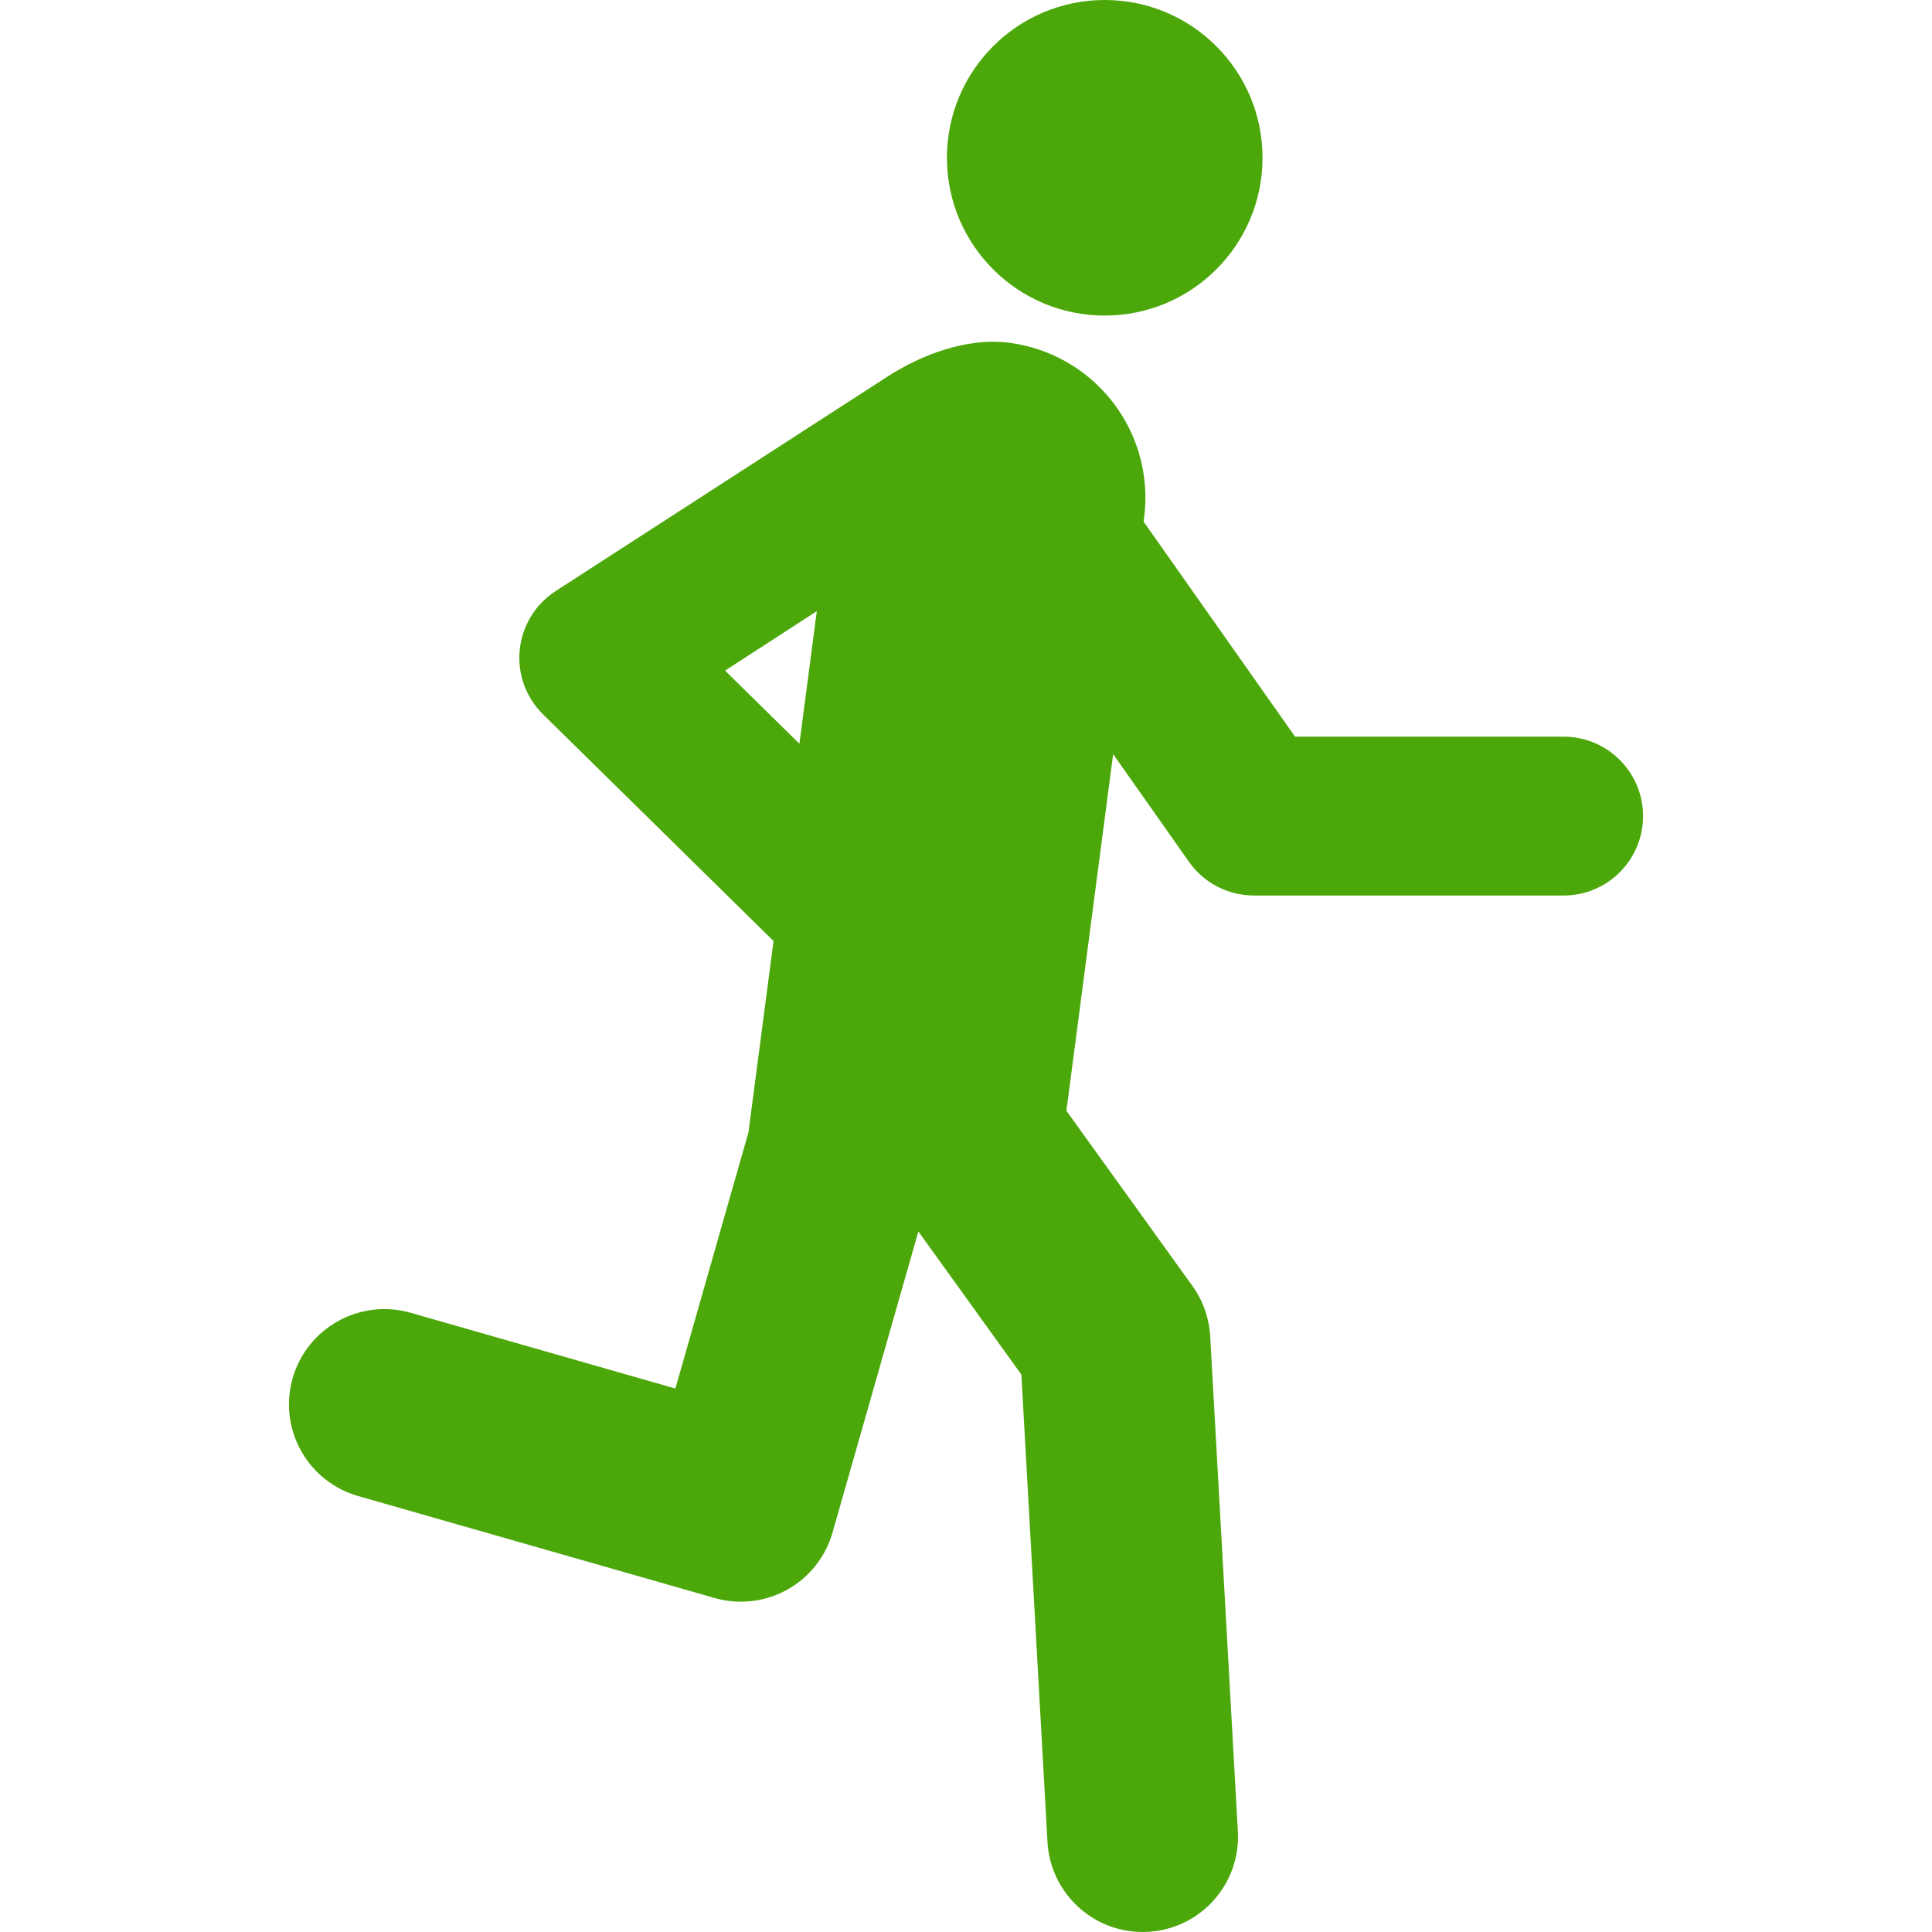 <?xml version="1.0" encoding="iso-8859-1"?>
<!-- Generator: Adobe Illustrator 18.0.0, SVG Export Plug-In . SVG Version: 6.00 Build 0)  -->
<!DOCTYPE svg PUBLIC "-//W3C//DTD SVG 1.1//EN" "http://www.w3.org/Graphics/SVG/1.1/DTD/svg11.dtd">
<svg xmlns="http://www.w3.org/2000/svg" xmlns:xlink="http://www.w3.org/1999/xlink" version="1.1" id="Capa_1" x="0px" y="0px" viewBox="0 0 494.49 494.49" style="enable-background:new 0 0 494.49 494.49;" xml:space="preserve" width="512px" height="512px">
<g>
	<path d="M282.74,80.771c22.318,0,40.401-18.08,40.401-40.389C323.141,18.084,305.058,0,282.74,0   c-22.281,0-40.378,18.084-40.378,40.383C242.362,62.691,260.458,80.771,282.74,80.771z" fill="#4ca80a"/>
	<path d="M400.207,188.547H331.47l-38.766-55.03l0.123-0.944c1.384-10.514-1.475-21.146-7.94-29.556   c-6.461-8.409-16.007-13.903-26.52-15.287c-10.926-1.429-22.619,3.12-31.206,8.646c-1.441,0.928-84.97,54.921-84.97,54.921   c-5.175,3.358-8.542,8.877-9.165,15.016c-0.634,6.13,1.574,12.222,5.976,16.541l58.982,58l-6.417,48.954l-18.707,65.584l-67.8-19.4   c-12.911-3.676-26.44,3.796-30.159,16.747c-3.699,12.951,3.799,26.459,16.758,30.168l91.271,26.109   c2.192,0.627,4.444,0.936,6.7,0.936c4.113,0,8.195-1.04,11.848-3.073c5.655-3.146,9.833-8.409,11.611-14.635l21.963-77.057   l26.365,36.639l6.684,119.628c0.73,12.991,11.501,23.036,24.349,23.036c0.441,0,0.92-0.016,1.379-0.039   c13.453-0.748,23.745-12.262,23-25.713l-7.083-126.736c-0.271-4.643-1.846-9.116-4.56-12.887l-32.24-44.811l11.959-91.279   l19.409,27.555c3.794,5.407,10.005,8.624,16.613,8.624h79.28c11.226,0,20.326-9.101,20.326-20.329   C420.533,197.647,411.432,188.547,400.207,188.547z M204.606,190.357l-19.026-18.717l23.476-15.206L204.606,190.357z" fill="#4ca80a"/>
</g>
<g>
</g>
<g>
</g>
<g>
</g>
<g>
</g>
<g>
</g>
<g>
</g>
<g>
</g>
<g>
</g>
<g>
</g>
<g>
</g>
<g>
</g>
<g>
</g>
<g>
</g>
<g>
</g>
<g>
</g>
</svg>
